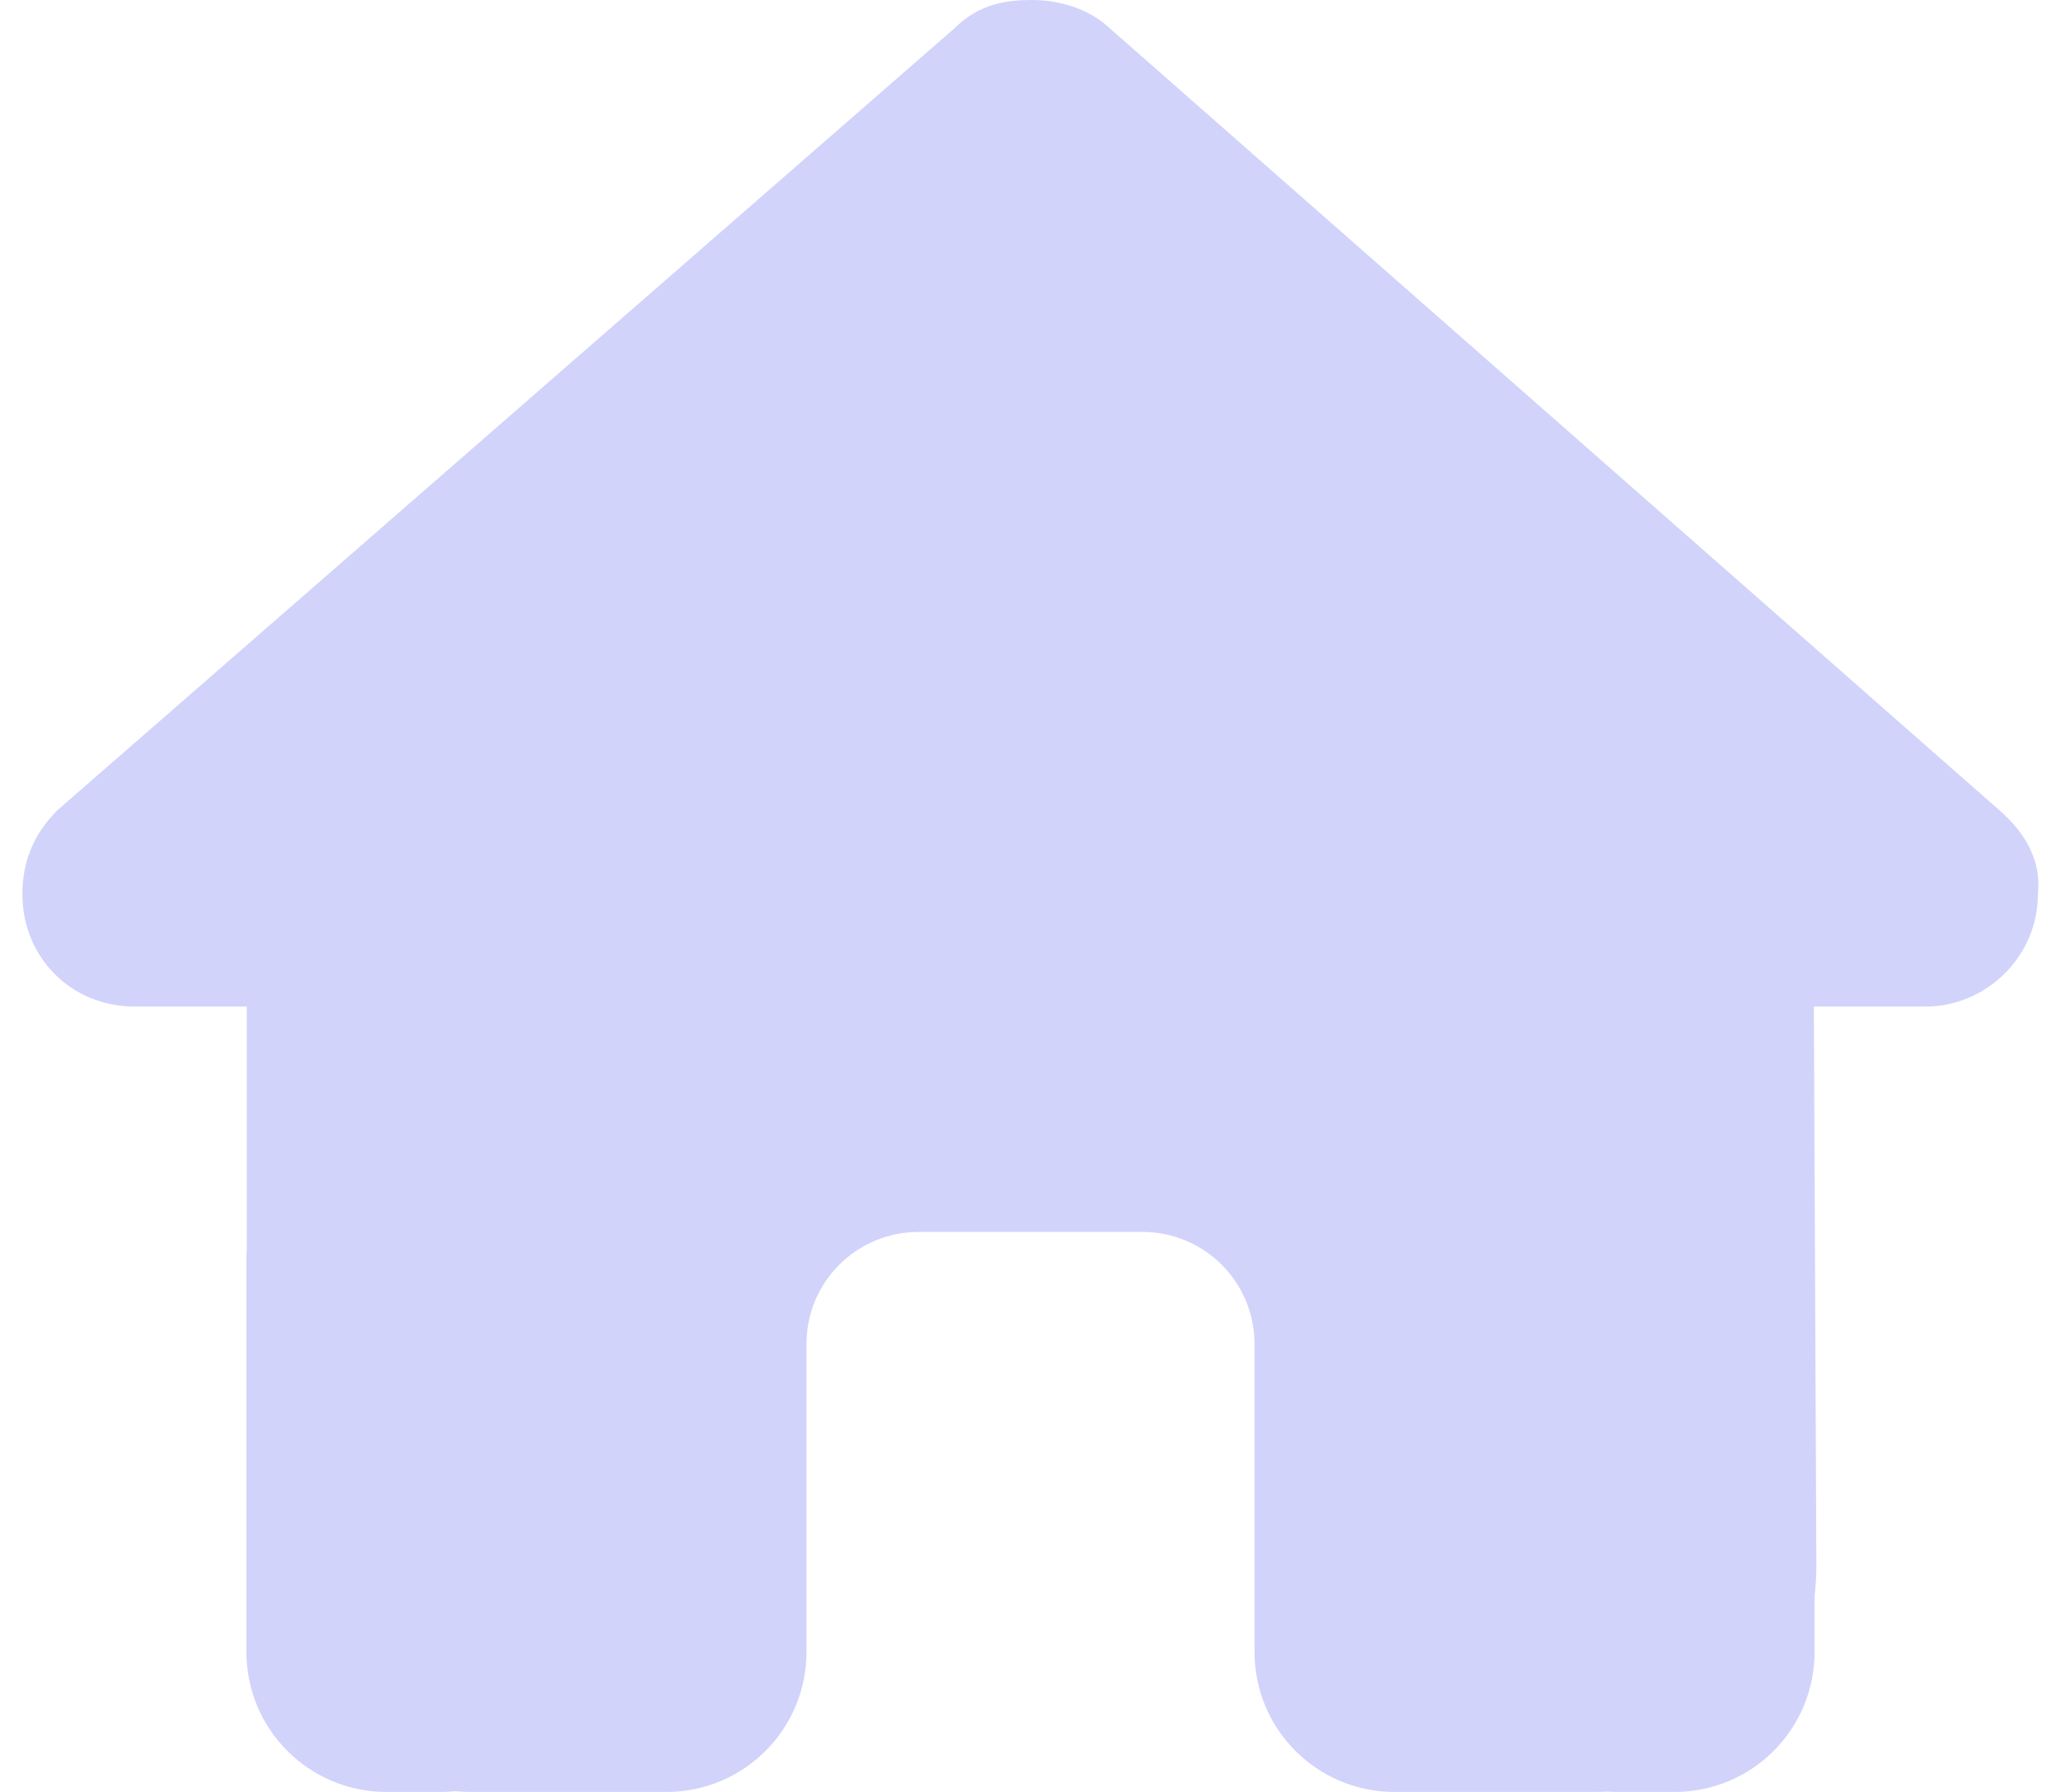 <svg width="23" height="20" viewBox="0 0 23 20" fill="none" xmlns="http://www.w3.org/2000/svg">
<g clip-path="url(#clip0_167_1115)">
<path d="M22.742 9.98C22.742 10.684 22.156 11.234 21.492 11.234H20.242L20.27 17.492C20.27 17.598 20.262 17.703 20.25 17.809V18.438C20.25 19.301 19.551 20 18.688 20H18.062C18.02 20 17.977 20 17.934 19.996C17.879 20 17.824 20 17.77 20H16.5H15.562C14.699 20 14 19.301 14 18.438V17.5V15C14 14.309 13.441 13.75 12.75 13.75H10.25C9.559 13.75 9 14.309 9 15V17.5V18.438C9 19.301 8.301 20 7.438 20H6.5H5.254C5.195 20 5.137 19.996 5.078 19.992C5.031 19.996 4.984 20 4.938 20H4.312C3.449 20 2.75 19.301 2.75 18.438V14.062C2.75 14.027 2.75 13.988 2.754 13.953V11.234H1.5C0.797 11.234 0.25 10.688 0.25 9.98C0.25 9.629 0.367 9.316 0.641 9.043L10.656 0.312C10.93 0.039 11.242 0 11.516 0C11.789 0 12.102 0.078 12.336 0.273L22.312 9.043C22.625 9.316 22.781 9.629 22.742 9.98Z" fill="#D1D3FB"/>
</g>
<defs>
<clipPath id="clip0_167_1115">
<rect width="22.5" height="20" fill="white" transform="translate(0.25)"/>
</clipPath>
</defs>
</svg>
